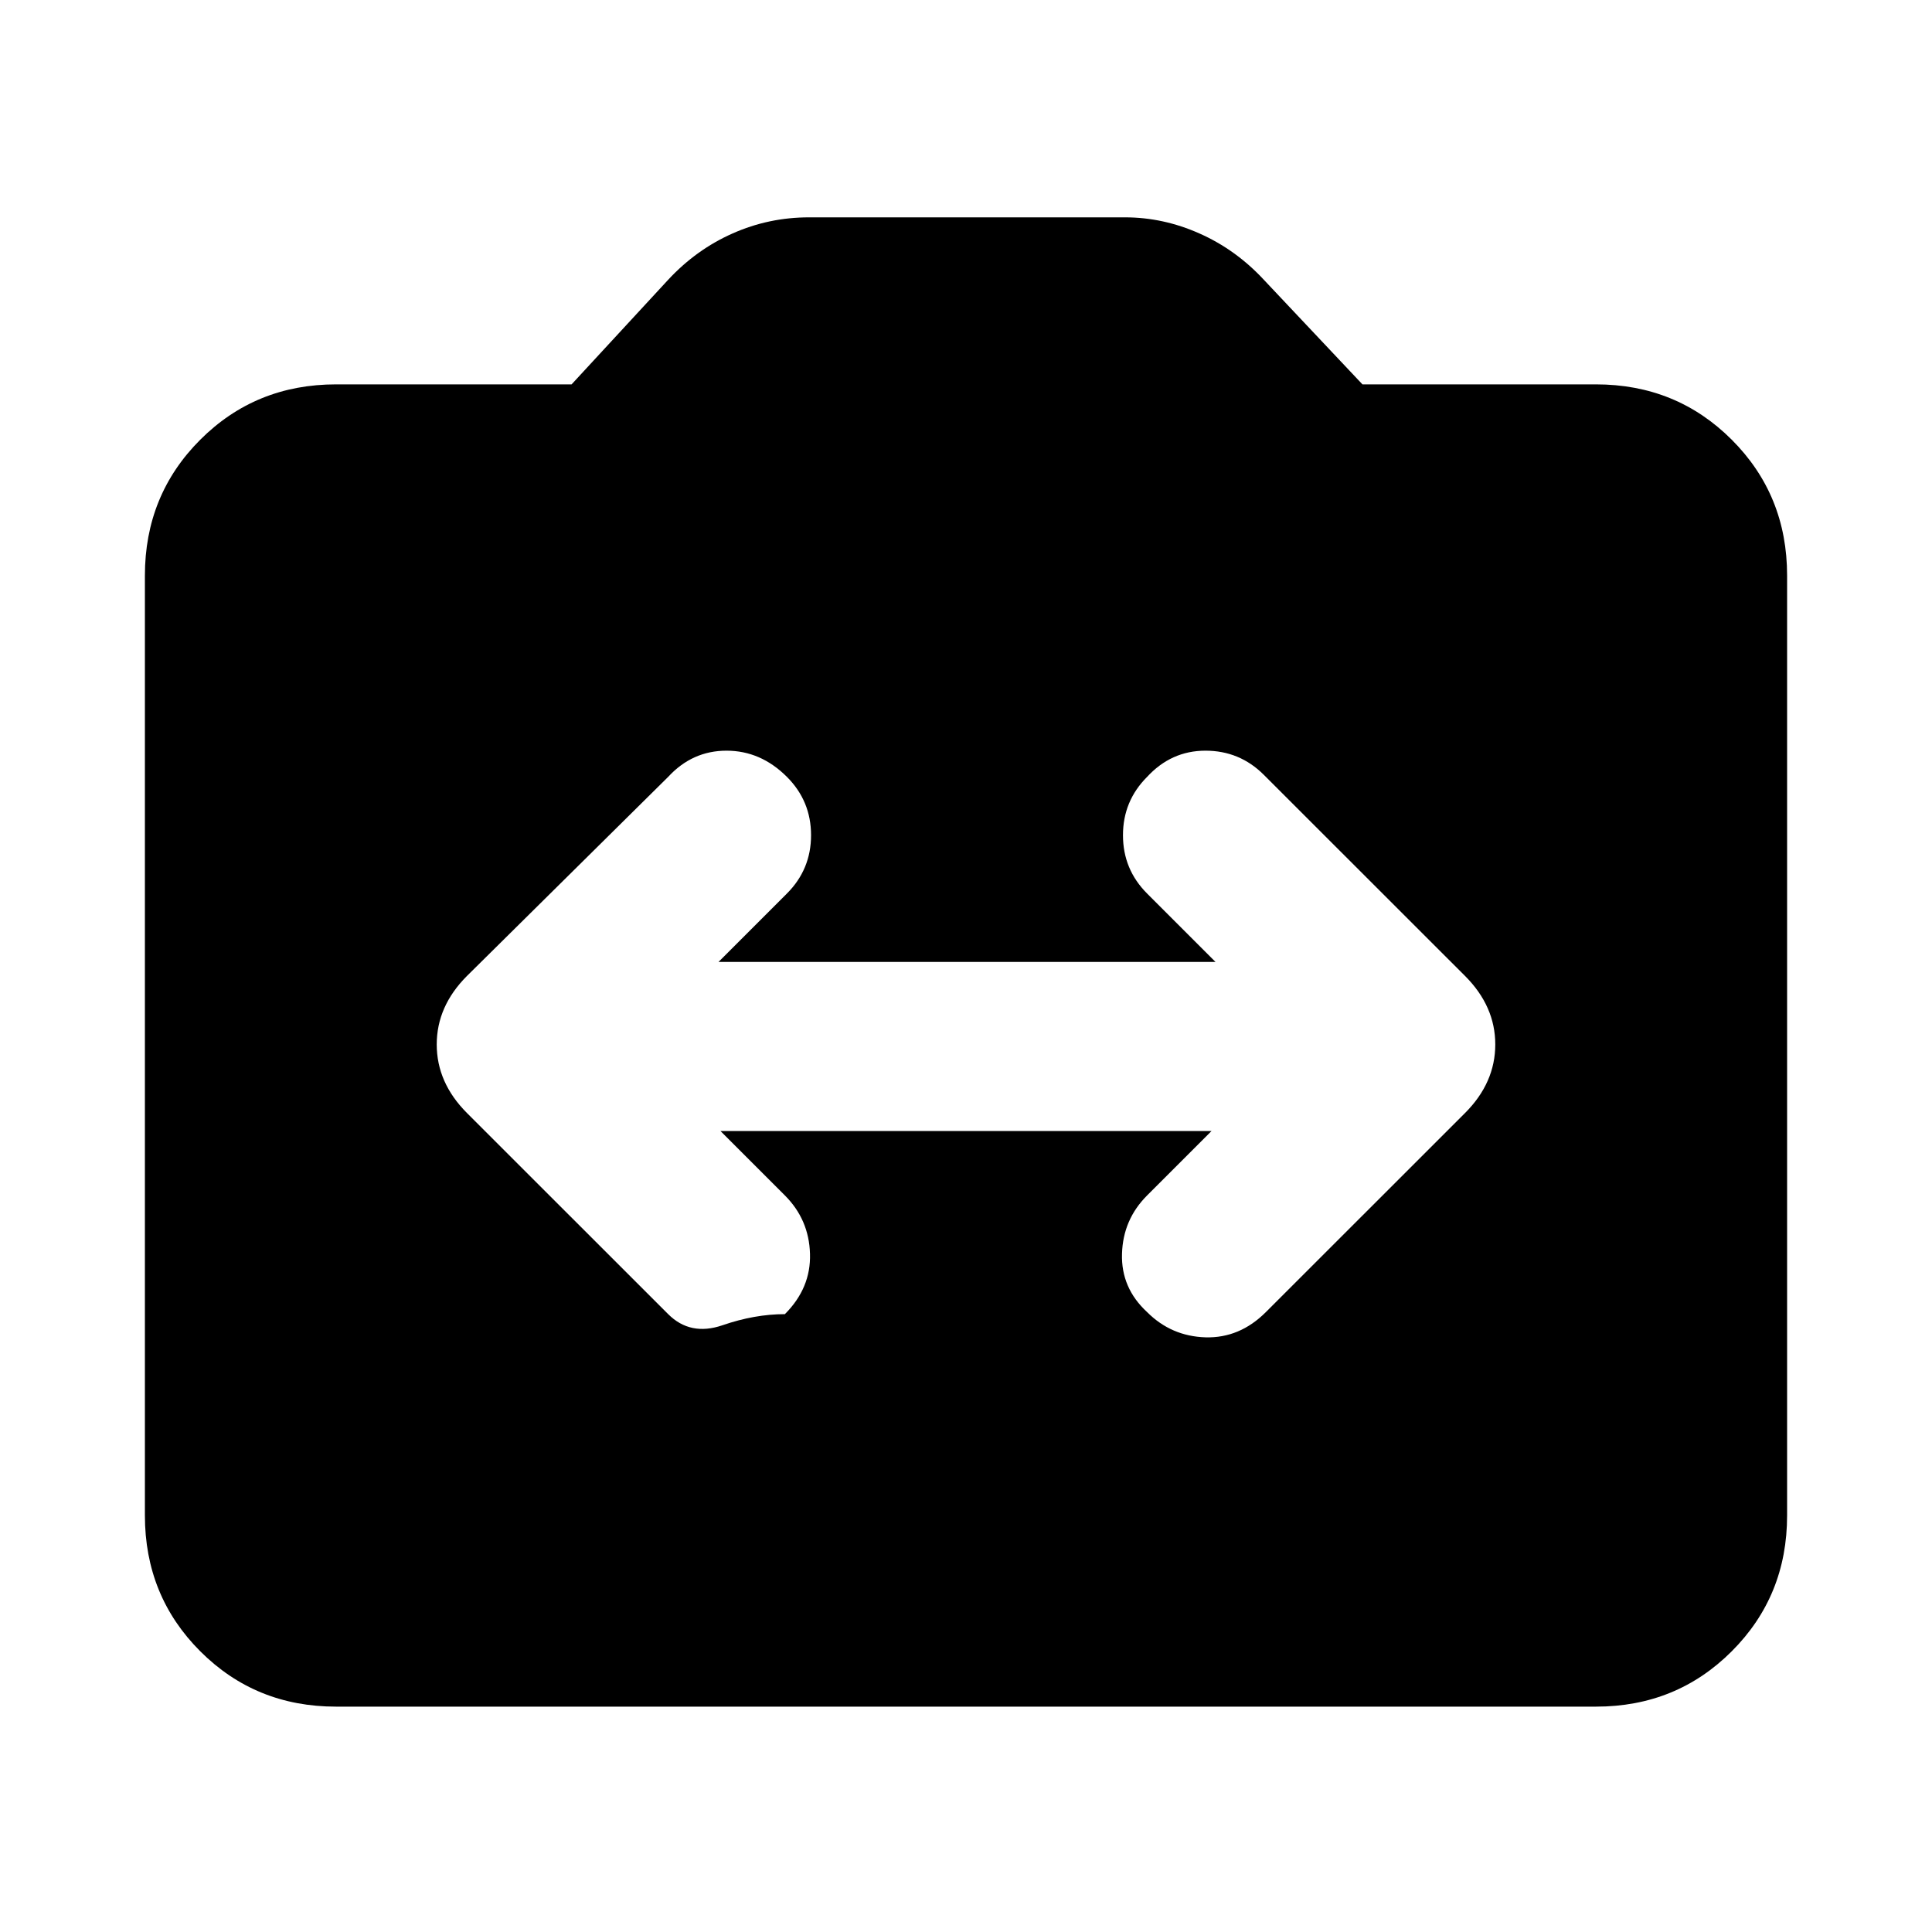 <svg xmlns="http://www.w3.org/2000/svg" height="20" width="20"><path d="m4.833 11.521 2.084 2.083q.229.229.562.115.333-.115.646-.115.271-.271.26-.625-.01-.354-.26-.604l-.667-.667h5.084l-.667.667q-.25.25-.26.604-.011.354.26.604.25.25.604.261.354.01.625-.261l2.063-2.062q.312-.313.312-.709 0-.395-.312-.708l-2.084-2.083q-.25-.25-.604-.25t-.604.271q-.25.25-.25.604t.25.604l.708.708H7.438l.708-.708q.25-.25.25-.604t-.25-.604q-.271-.271-.625-.271t-.604.271l-2.084 2.062q-.312.313-.312.708 0 .396.312.709Zm-1.354 6.146q-.833 0-1.406-.573T1.5 15.688v-9.73q0-.833.573-1.406t1.406-.573h2.438l1-1.083q.291-.313.666-.479.375-.167.792-.167h3.271q.396 0 .771.167.375.166.666.479l1.021 1.083h2.417q.833 0 1.406.573t.573 1.406v9.73q0 .833-.573 1.406t-1.406.573Z"/></svg>